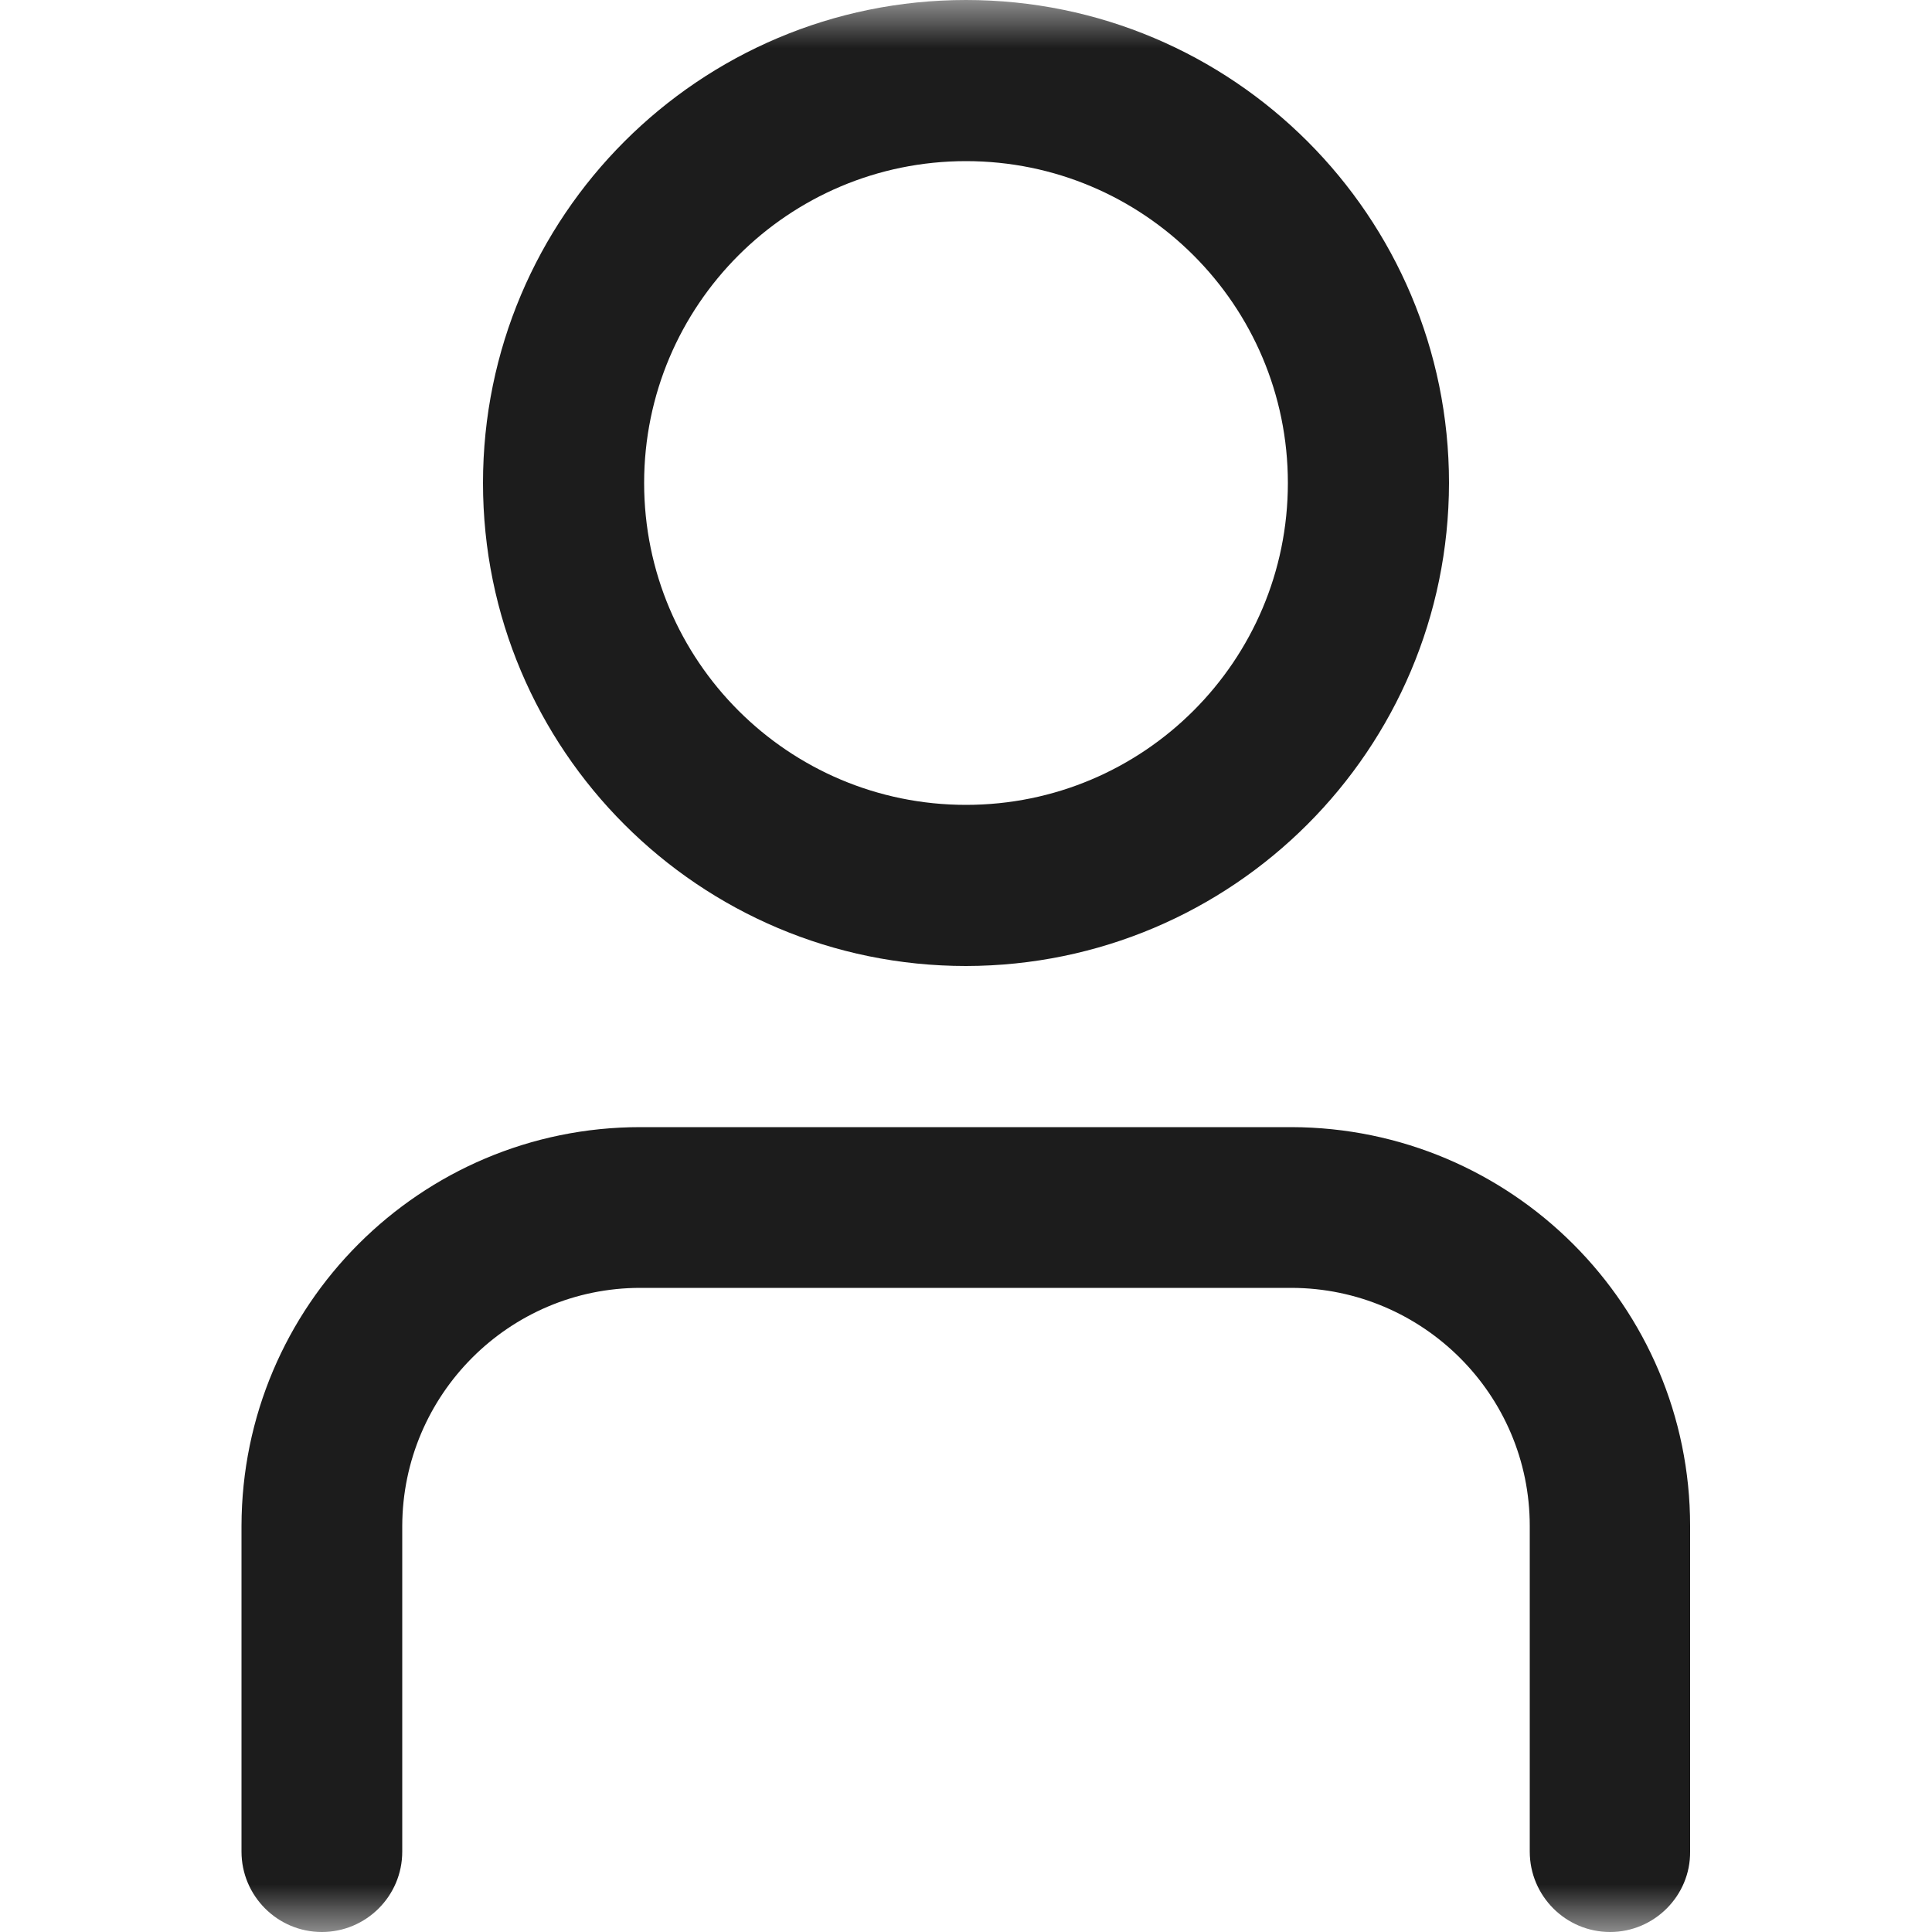 <svg width="20" height="20" viewBox="0 0 20 20" fill="none" xmlns="http://www.w3.org/2000/svg">
<mask id="mask0_2453_3400" style="mask-type:alpha" maskUnits="userSpaceOnUse" x="0" y="0" width="20" height="20">
<rect width="20" height="20" fill="#D9D9D9"/>
</mask>
<g mask="url(#mask0_2453_3400)">
<path d="M16.668 20C16.207 20 15.836 19.625 15.836 19.168V15.797C15.836 14.438 14.73 13.336 13.371 13.332H6.629C5.27 13.332 4.168 14.438 4.164 15.797V19.168C4.164 19.629 3.789 20 3.332 20C2.871 20 2.5 19.625 2.5 19.168V15.797C2.504 13.516 4.352 11.668 6.629 11.668H13.367C15.648 11.672 17.496 13.52 17.496 15.797V19.168C17.5 19.625 17.125 20 16.668 20Z" fill="#1C1C1C"/>
<path d="M10 10C7.238 10 5 7.762 5 5C5 2.238 7.238 0 10 0C12.762 0 15 2.238 15 5C14.996 7.762 12.762 9.996 10 10ZM10 1.668C8.16 1.668 6.668 3.16 6.668 5C6.668 6.84 8.16 8.332 10 8.332C11.84 8.332 13.332 6.84 13.332 5C13.332 3.16 11.84 1.668 10 1.668Z" fill="#1C1C1C"/>
</g>
</svg>
